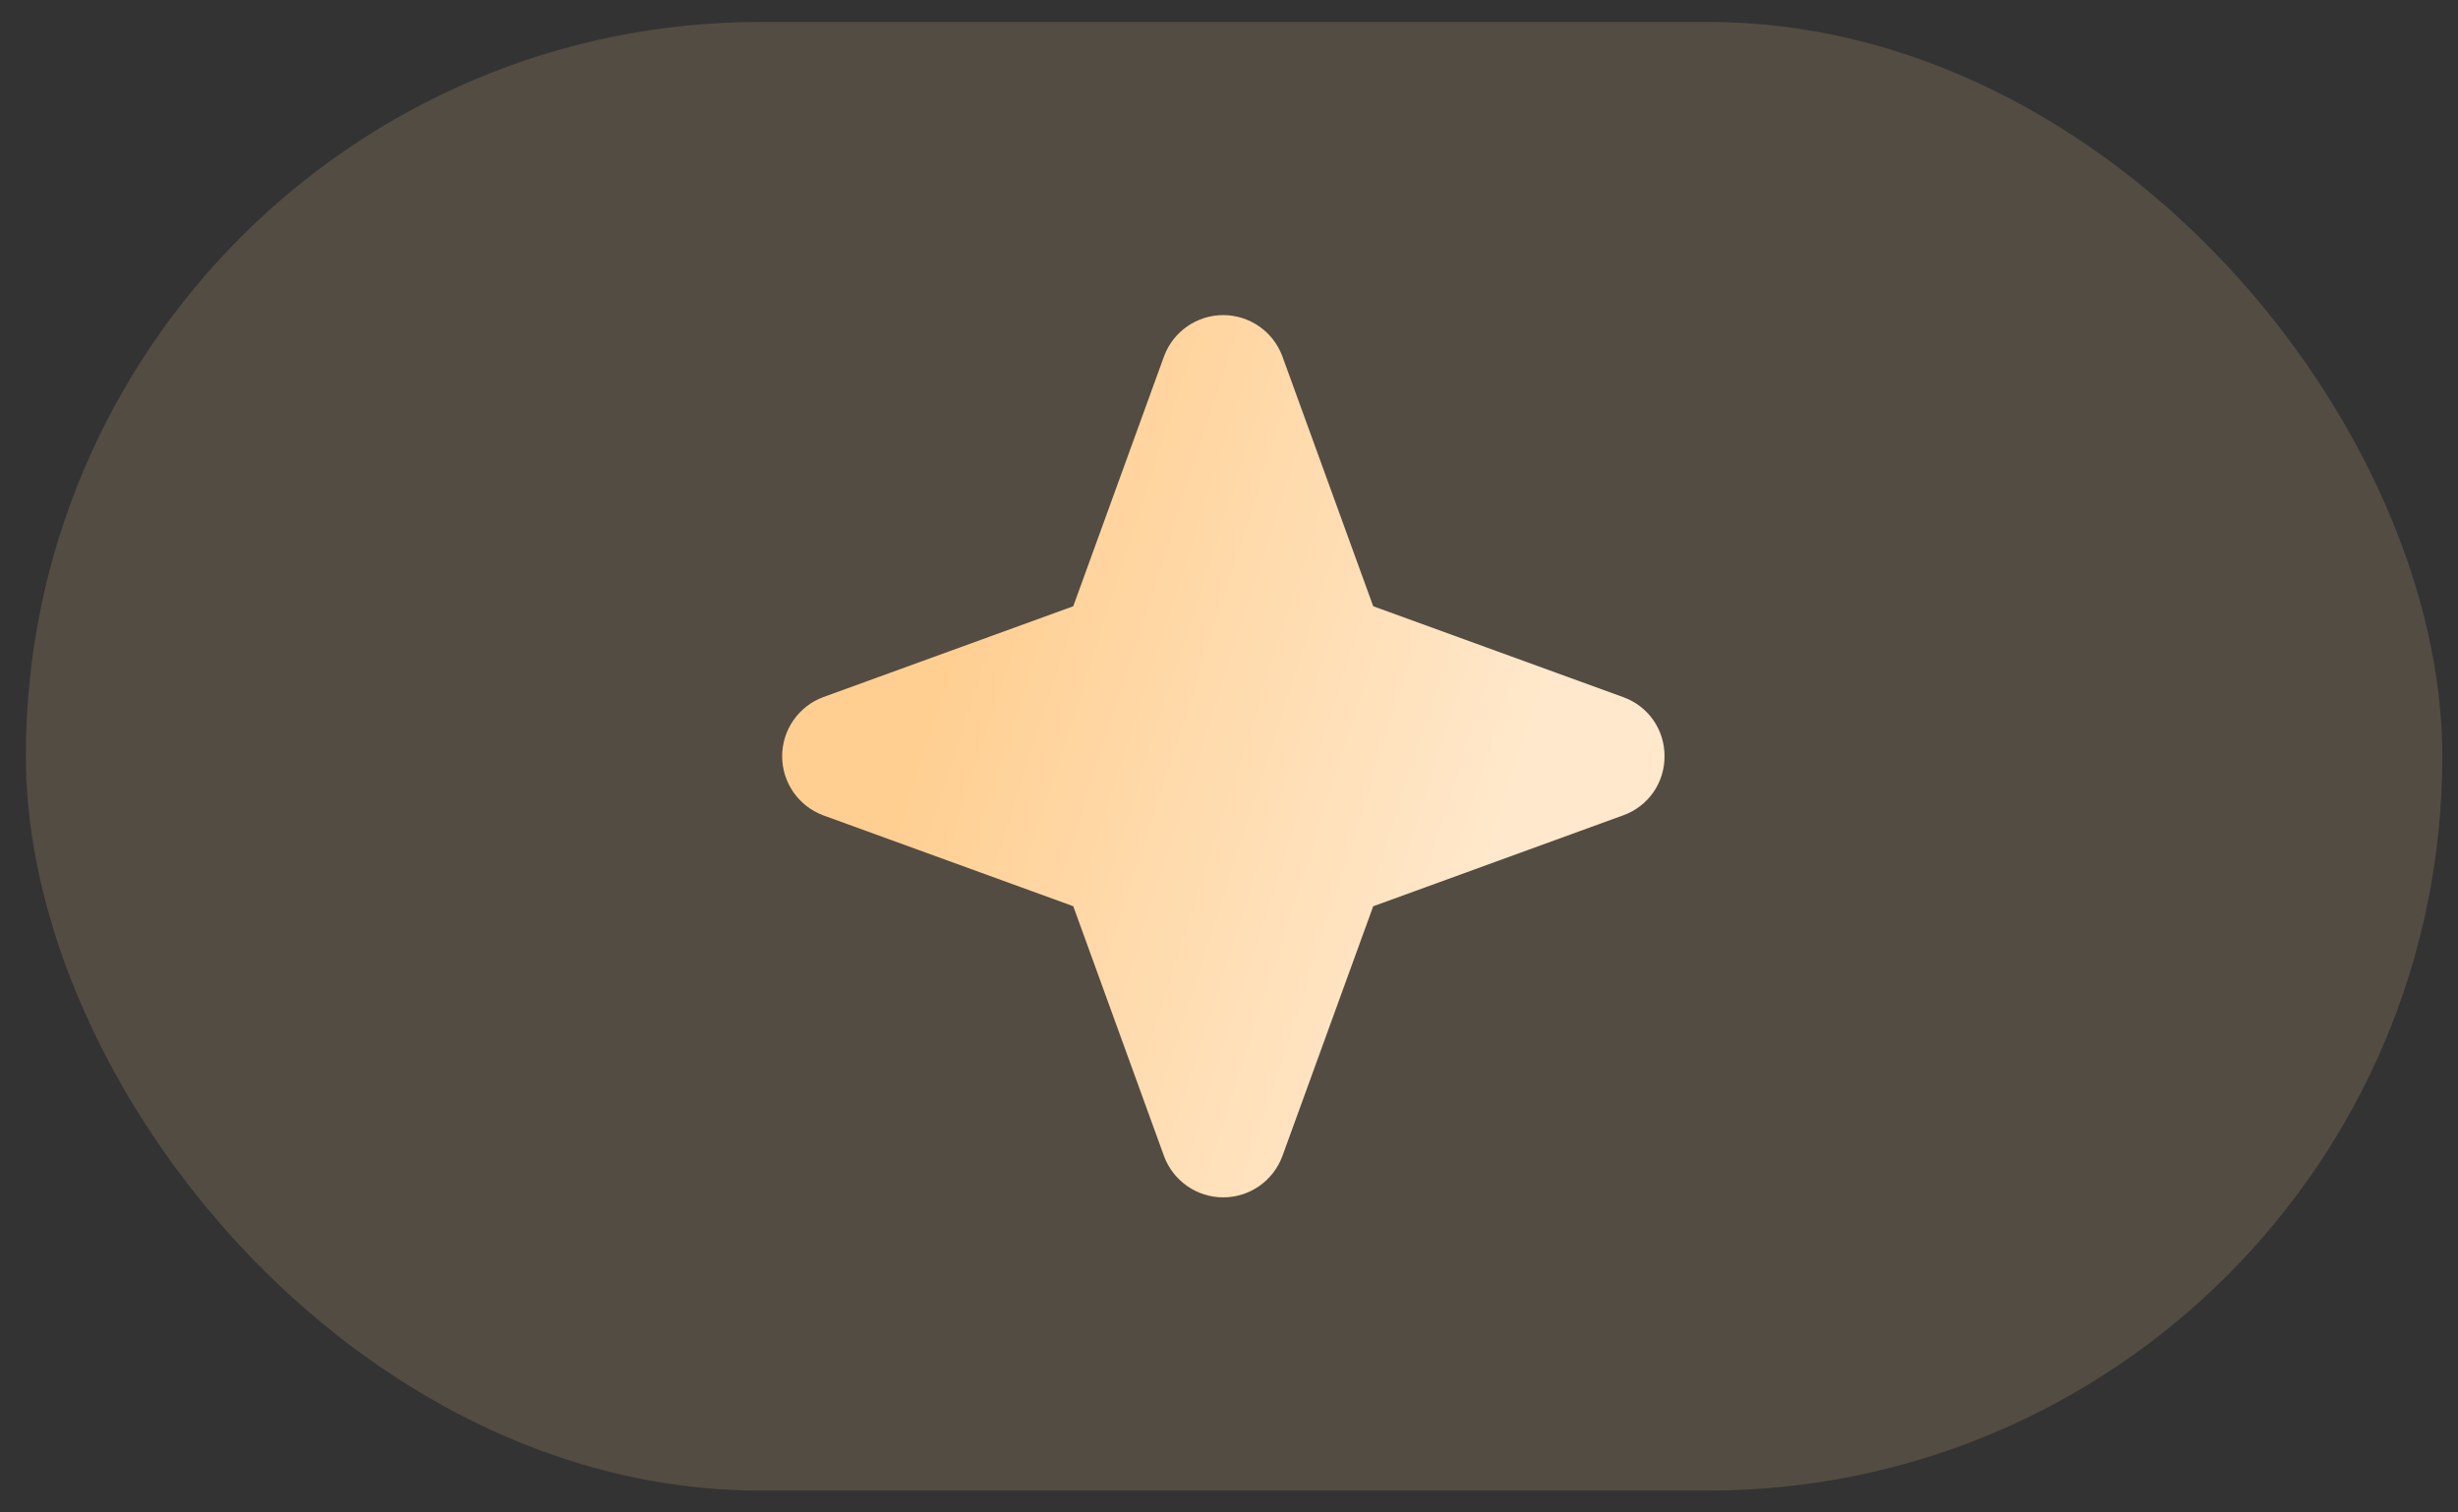<svg width="39" height="24" viewBox="0 0 39 24" fill="none" xmlns="http://www.w3.org/2000/svg">
<rect x="0" y="0" width="39" height="24" fill="#333333" stroke="none"/>
<rect x="0.41" y="0.348" width="38.341" height="23.305" rx="11.653" fill="#FFCF92" fill-opacity="0.16"/>
<path d="M26.41 12C26.412 12.205 26.349 12.406 26.232 12.574C26.114 12.742 25.947 12.869 25.754 12.938L21.788 14.381L20.346 18.348C20.275 18.539 20.147 18.704 19.979 18.821C19.811 18.938 19.612 19 19.408 19C19.204 19 19.005 18.938 18.837 18.821C18.669 18.704 18.541 18.539 18.47 18.348L17.029 14.38L13.062 12.938C12.871 12.867 12.706 12.739 12.589 12.571C12.473 12.404 12.41 12.204 12.41 12C12.41 11.796 12.473 11.596 12.589 11.429C12.706 11.261 12.871 11.133 13.062 11.062L17.029 9.62L18.47 5.652C18.541 5.461 18.669 5.296 18.837 5.179C19.005 5.063 19.204 5 19.408 5C19.612 5 19.811 5.063 19.979 5.179C20.147 5.296 20.275 5.461 20.346 5.652L21.788 9.62L25.754 11.062C25.947 11.131 26.114 11.258 26.232 11.426C26.349 11.594 26.412 11.795 26.41 12Z" fill="url(#paint0_linear_11505_11021)"/>
<defs>
<linearGradient id="paint0_linear_11505_11021" x1="12.316" y1="19" x2="21.008" y2="21.796" gradientUnits="userSpaceOnUse">
<stop stop-color="#FFCF92"/>
<stop offset="1" stop-color="#FFE8CB"/>
</linearGradient>
</defs>
</svg>
